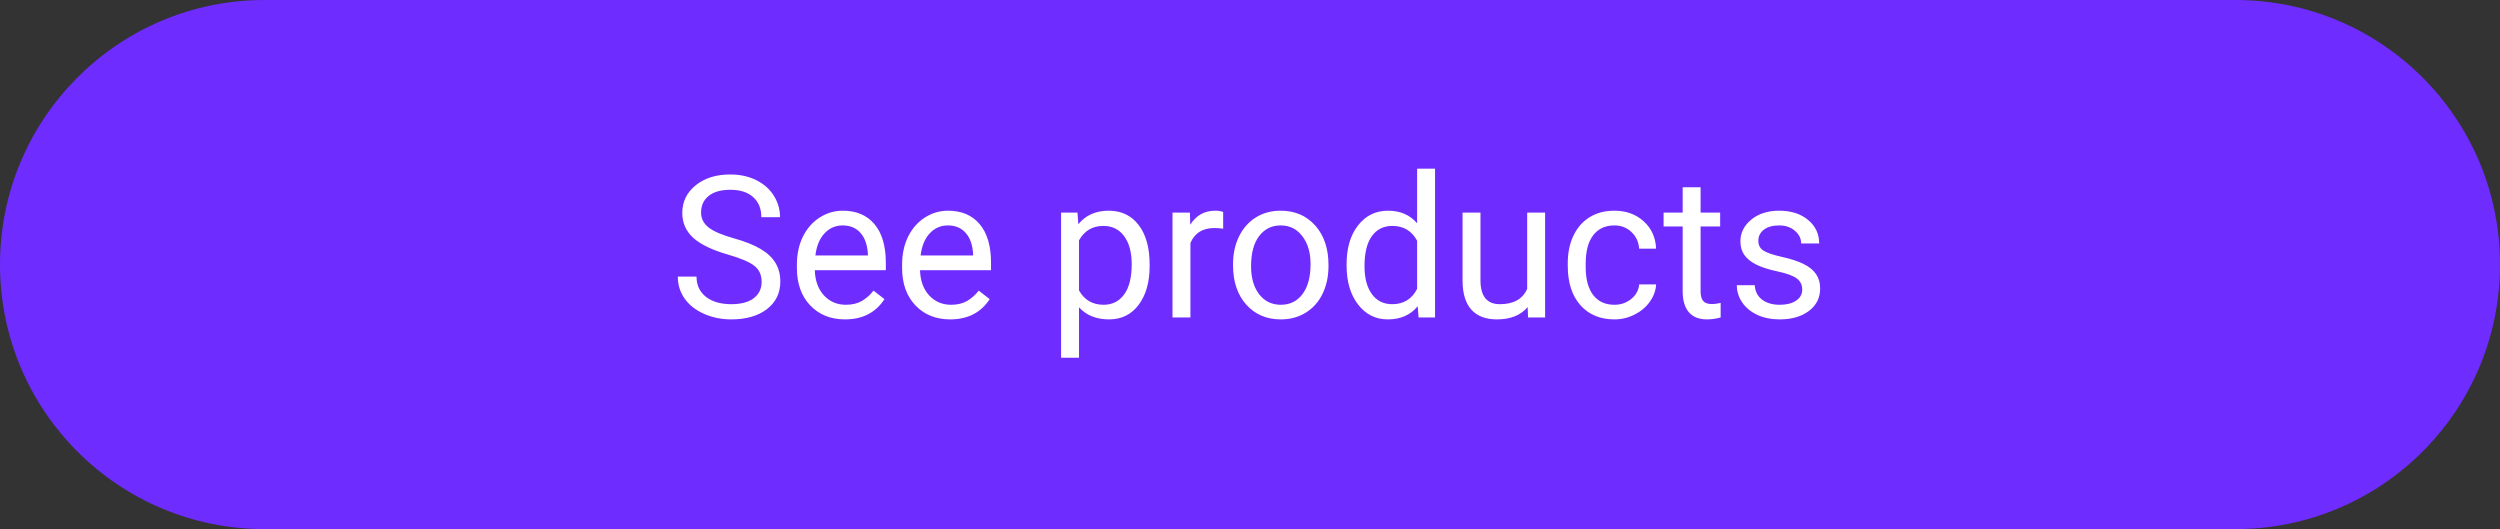 <svg width="189" height="40" viewBox="0 0 189 40" fill="none" xmlns="http://www.w3.org/2000/svg">
<rect x="0" y="0" width="189" height="40" fill="#333333" stroke="none"/>
<path d="M0 20C0 8.954 8.954 0 20 0H169C180.046 0 189 8.954 189 20C189 31.046 180.046 40 169 40H20C8.954 40 0 31.046 0 20Z" fill="#6F2CFF"/>
<path d="M55.037 19.247C53.831 18.9 52.952 18.475 52.4 17.972C51.853 17.464 51.58 16.839 51.58 16.097C51.58 15.257 51.915 14.564 52.584 14.017C53.257 13.465 54.131 13.19 55.206 13.19C55.938 13.19 56.59 13.331 57.161 13.614C57.737 13.898 58.182 14.288 58.494 14.786C58.812 15.284 58.97 15.829 58.97 16.419H57.557C57.557 15.775 57.352 15.27 56.941 14.903C56.531 14.532 55.953 14.347 55.206 14.347C54.512 14.347 53.97 14.501 53.58 14.808C53.194 15.111 53.001 15.533 53.001 16.075C53.001 16.51 53.184 16.878 53.55 17.181C53.921 17.479 54.549 17.752 55.433 18.002C56.321 18.25 57.015 18.526 57.513 18.829C58.016 19.127 58.387 19.476 58.626 19.877C58.87 20.277 58.992 20.748 58.992 21.29C58.992 22.154 58.655 22.848 57.981 23.37C57.308 23.888 56.407 24.146 55.279 24.146C54.546 24.146 53.863 24.007 53.228 23.729C52.593 23.446 52.102 23.06 51.756 22.572C51.414 22.084 51.243 21.529 51.243 20.909H52.657C52.657 21.554 52.894 22.064 53.367 22.44C53.846 22.811 54.483 22.997 55.279 22.997C56.021 22.997 56.59 22.845 56.985 22.543C57.381 22.24 57.579 21.827 57.579 21.305C57.579 20.782 57.395 20.379 57.029 20.096C56.663 19.808 55.999 19.525 55.037 19.247ZM63.877 24.146C62.803 24.146 61.929 23.795 61.255 23.092C60.581 22.384 60.245 21.439 60.245 20.257V20.008C60.245 19.222 60.394 18.521 60.691 17.906C60.994 17.286 61.414 16.803 61.951 16.456C62.493 16.105 63.079 15.929 63.709 15.929C64.739 15.929 65.54 16.268 66.111 16.947C66.683 17.625 66.968 18.597 66.968 19.862V20.426H61.6C61.619 21.207 61.846 21.839 62.281 22.323C62.72 22.801 63.277 23.041 63.951 23.041C64.429 23.041 64.835 22.943 65.166 22.748C65.499 22.552 65.789 22.294 66.038 21.971L66.866 22.616C66.202 23.636 65.206 24.146 63.877 24.146ZM63.709 17.042C63.162 17.042 62.703 17.242 62.332 17.643C61.961 18.038 61.731 18.595 61.644 19.312H65.613V19.21C65.574 18.521 65.389 17.989 65.057 17.613C64.725 17.232 64.275 17.042 63.709 17.042ZM71.832 24.146C70.757 24.146 69.883 23.795 69.21 23.092C68.536 22.384 68.199 21.439 68.199 20.257V20.008C68.199 19.222 68.348 18.521 68.645 17.906C68.948 17.286 69.368 16.803 69.905 16.456C70.447 16.105 71.033 15.929 71.663 15.929C72.693 15.929 73.494 16.268 74.065 16.947C74.637 17.625 74.922 18.597 74.922 19.862V20.426H69.554C69.573 21.207 69.8 21.839 70.235 22.323C70.674 22.801 71.231 23.041 71.905 23.041C72.383 23.041 72.789 22.943 73.121 22.748C73.453 22.552 73.743 22.294 73.992 21.971L74.82 22.616C74.156 23.636 73.16 24.146 71.832 24.146ZM71.663 17.042C71.116 17.042 70.657 17.242 70.286 17.643C69.915 18.038 69.686 18.595 69.598 19.312H73.567V19.21C73.528 18.521 73.343 17.989 73.011 17.613C72.679 17.232 72.23 17.042 71.663 17.042ZM86.912 20.125C86.912 21.331 86.636 22.303 86.085 23.041C85.533 23.778 84.786 24.146 83.843 24.146C82.881 24.146 82.124 23.841 81.573 23.231V27.047H80.218V16.075H81.456L81.522 16.954C82.073 16.27 82.84 15.929 83.821 15.929C84.773 15.929 85.525 16.288 86.077 17.005C86.634 17.723 86.912 18.722 86.912 20.001V20.125ZM85.557 19.972C85.557 19.078 85.367 18.373 84.986 17.855C84.605 17.337 84.082 17.079 83.418 17.079C82.598 17.079 81.983 17.442 81.573 18.17V21.956C81.978 22.679 82.598 23.041 83.433 23.041C84.082 23.041 84.598 22.784 84.978 22.271C85.364 21.754 85.557 20.987 85.557 19.972ZM92.471 17.291C92.266 17.257 92.044 17.24 91.805 17.24C90.916 17.24 90.313 17.618 89.996 18.375V24H88.641V16.075H89.959L89.981 16.991C90.425 16.283 91.055 15.929 91.871 15.929C92.134 15.929 92.335 15.963 92.471 16.031V17.291ZM93.218 19.964C93.218 19.188 93.37 18.49 93.672 17.87C93.98 17.25 94.405 16.771 94.947 16.434C95.494 16.097 96.116 15.929 96.814 15.929C97.894 15.929 98.765 16.302 99.429 17.049C100.098 17.796 100.433 18.79 100.433 20.03V20.125C100.433 20.897 100.284 21.59 99.986 22.206C99.693 22.816 99.27 23.292 98.719 23.634C98.172 23.976 97.542 24.146 96.829 24.146C95.755 24.146 94.883 23.773 94.214 23.026C93.55 22.279 93.218 21.29 93.218 20.06V19.964ZM94.581 20.125C94.581 21.004 94.783 21.71 95.189 22.242C95.599 22.774 96.145 23.041 96.829 23.041C97.518 23.041 98.064 22.772 98.47 22.235C98.875 21.693 99.078 20.936 99.078 19.964C99.078 19.095 98.87 18.392 98.455 17.855C98.045 17.313 97.498 17.042 96.814 17.042C96.145 17.042 95.606 17.308 95.196 17.84C94.786 18.373 94.581 19.134 94.581 20.125ZM101.802 19.972C101.802 18.756 102.09 17.779 102.667 17.042C103.243 16.3 103.997 15.929 104.93 15.929C105.857 15.929 106.592 16.246 107.134 16.881V12.75H108.489V24H107.244L107.178 23.15C106.636 23.814 105.882 24.146 104.915 24.146C103.997 24.146 103.248 23.77 102.667 23.019C102.09 22.267 101.802 21.285 101.802 20.074V19.972ZM103.157 20.125C103.157 21.024 103.343 21.727 103.714 22.235C104.085 22.743 104.598 22.997 105.252 22.997C106.111 22.997 106.739 22.611 107.134 21.839V18.199C106.729 17.452 106.106 17.079 105.267 17.079C104.603 17.079 104.085 17.335 103.714 17.848C103.343 18.36 103.157 19.12 103.157 20.125ZM115.491 23.216C114.964 23.836 114.19 24.146 113.169 24.146C112.325 24.146 111.68 23.902 111.236 23.414C110.796 22.921 110.574 22.193 110.569 21.231V16.075H111.924V21.195C111.924 22.396 112.413 22.997 113.389 22.997C114.424 22.997 115.113 22.611 115.455 21.839V16.075H116.81V24H115.521L115.491 23.216ZM122.054 23.041C122.537 23.041 122.959 22.894 123.321 22.601C123.682 22.308 123.882 21.942 123.921 21.502H125.203C125.179 21.956 125.022 22.389 124.734 22.799C124.446 23.209 124.061 23.536 123.577 23.78C123.099 24.024 122.591 24.146 122.054 24.146C120.975 24.146 120.115 23.788 119.476 23.07C118.841 22.347 118.523 21.361 118.523 20.111V19.884C118.523 19.112 118.665 18.426 118.948 17.826C119.231 17.225 119.637 16.759 120.164 16.427C120.696 16.095 121.324 15.929 122.046 15.929C122.935 15.929 123.672 16.195 124.258 16.727C124.849 17.259 125.164 17.95 125.203 18.8H123.921C123.882 18.287 123.687 17.867 123.335 17.54C122.989 17.208 122.559 17.042 122.046 17.042C121.358 17.042 120.823 17.291 120.442 17.789C120.066 18.282 119.878 18.998 119.878 19.935V20.191C119.878 21.105 120.066 21.808 120.442 22.301C120.818 22.794 121.355 23.041 122.054 23.041ZM128.565 14.156V16.075H130.044V17.123H128.565V22.037C128.565 22.355 128.631 22.594 128.763 22.755C128.895 22.911 129.119 22.989 129.437 22.989C129.593 22.989 129.808 22.96 130.081 22.901V24C129.725 24.098 129.378 24.146 129.041 24.146C128.436 24.146 127.979 23.963 127.671 23.597C127.364 23.231 127.21 22.711 127.21 22.037V17.123H125.767V16.075H127.21V14.156H128.565ZM136.248 21.898C136.248 21.532 136.109 21.248 135.831 21.048C135.557 20.843 135.076 20.668 134.388 20.521C133.704 20.375 133.16 20.199 132.754 19.994C132.354 19.789 132.056 19.544 131.861 19.261C131.67 18.978 131.575 18.641 131.575 18.25C131.575 17.601 131.849 17.052 132.396 16.602C132.947 16.153 133.65 15.929 134.505 15.929C135.403 15.929 136.131 16.161 136.688 16.625C137.249 17.088 137.53 17.682 137.53 18.404H136.167C136.167 18.033 136.009 17.713 135.691 17.445C135.379 17.176 134.983 17.042 134.505 17.042C134.012 17.042 133.626 17.149 133.348 17.364C133.069 17.579 132.93 17.86 132.93 18.206C132.93 18.534 133.06 18.78 133.318 18.946C133.577 19.112 134.043 19.271 134.717 19.422C135.396 19.574 135.945 19.754 136.365 19.964C136.785 20.174 137.095 20.428 137.295 20.726C137.5 21.019 137.603 21.378 137.603 21.803C137.603 22.511 137.32 23.08 136.753 23.509C136.187 23.934 135.452 24.146 134.549 24.146C133.914 24.146 133.353 24.034 132.864 23.81C132.376 23.585 131.993 23.273 131.714 22.872C131.441 22.467 131.304 22.03 131.304 21.561H132.659C132.684 22.015 132.864 22.377 133.201 22.645C133.543 22.909 133.992 23.041 134.549 23.041C135.062 23.041 135.472 22.938 135.779 22.733C136.092 22.523 136.248 22.245 136.248 21.898Z" fill="white"/>
</svg>
